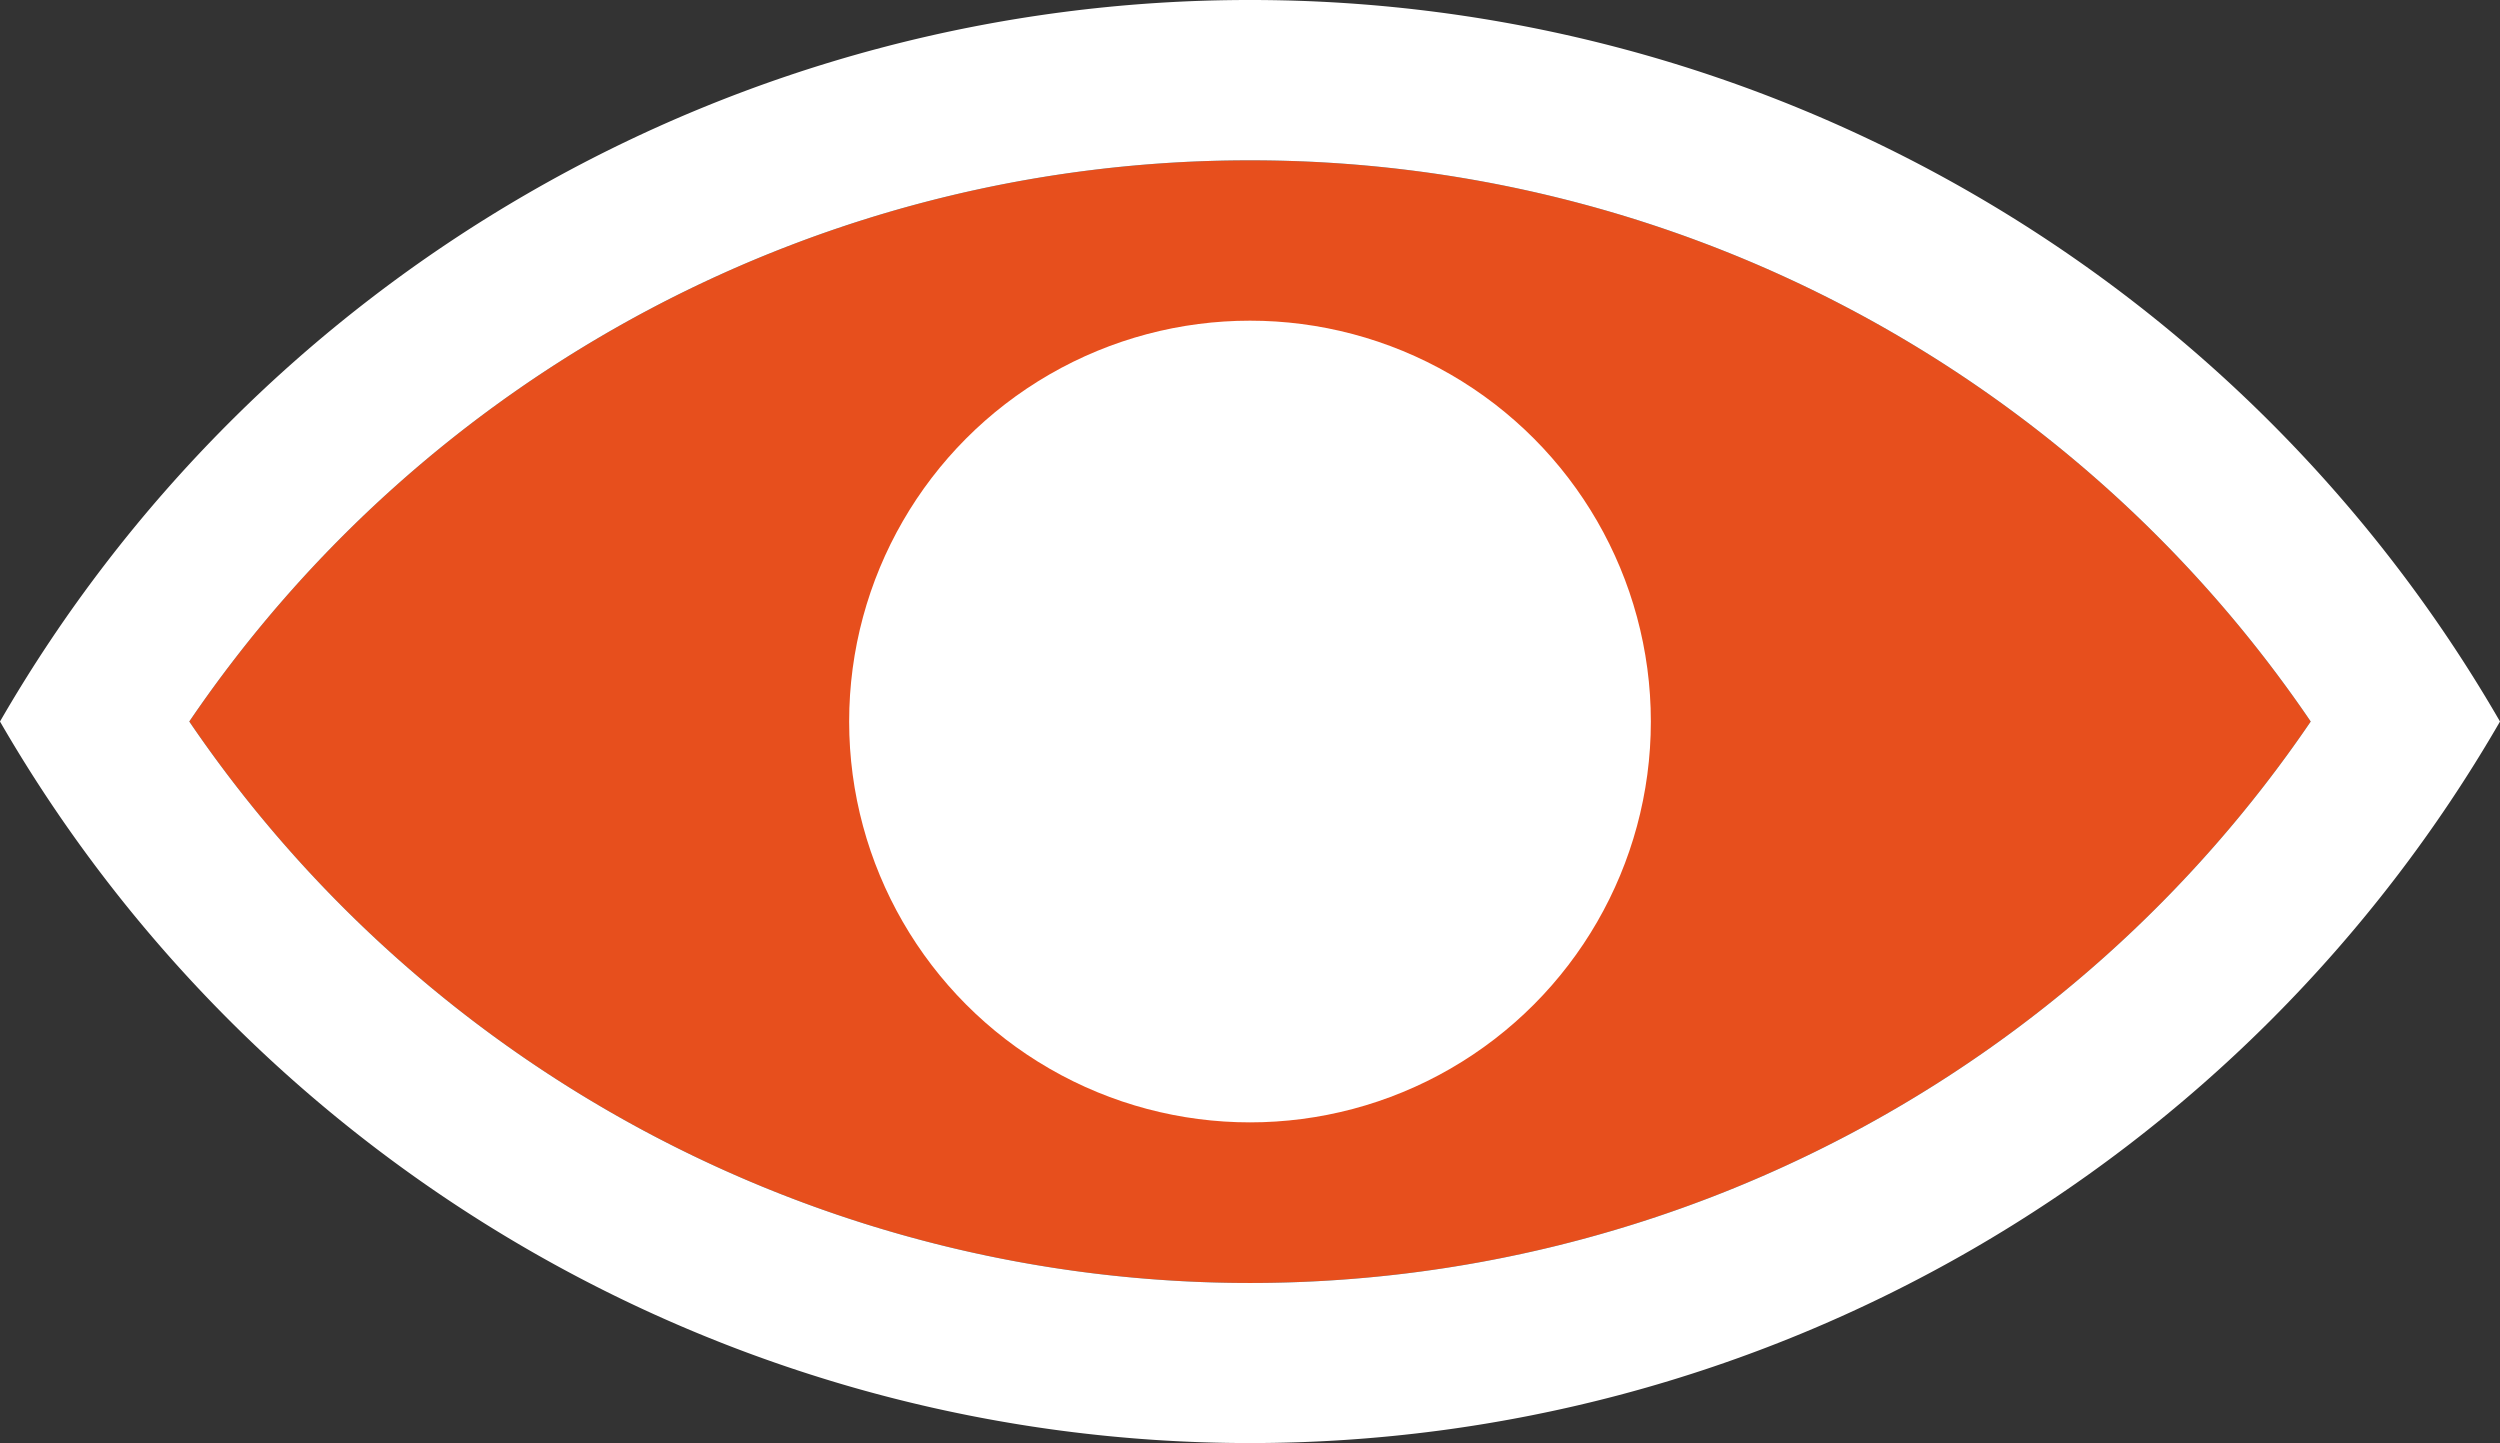 <svg xmlns="http://www.w3.org/2000/svg" width="31.184" height="18"><rect width="100%" height="100%" fill="#333333" stroke="none"/><g transform="translate(226.592 -2080)"><path data-name="Interseção 2" d="M-211 2082a15.985 15.985 0 0 0-13.231 7 16 16 0 0 0 26.462 0 15.985 15.985 0 0 0-13.231-7" fill="#E74F1D"/><path data-name="Interseção 2" d="M-211 2082a15.985 15.985 0 0 0-13.231 7 16 16 0 0 0 26.462 0 15.985 15.985 0 0 0-13.231-7m0-2a17.991 17.991 0 0 1 15.592 9 18.006 18.006 0 0 1-31.184 0 17.991 17.991 0 0 1 15.592-9Z" fill="#fff"/><circle data-name="Elipse 11" cx="5" cy="5" r="5" transform="translate(-216 2084)" fill="#fff"/></g></svg>